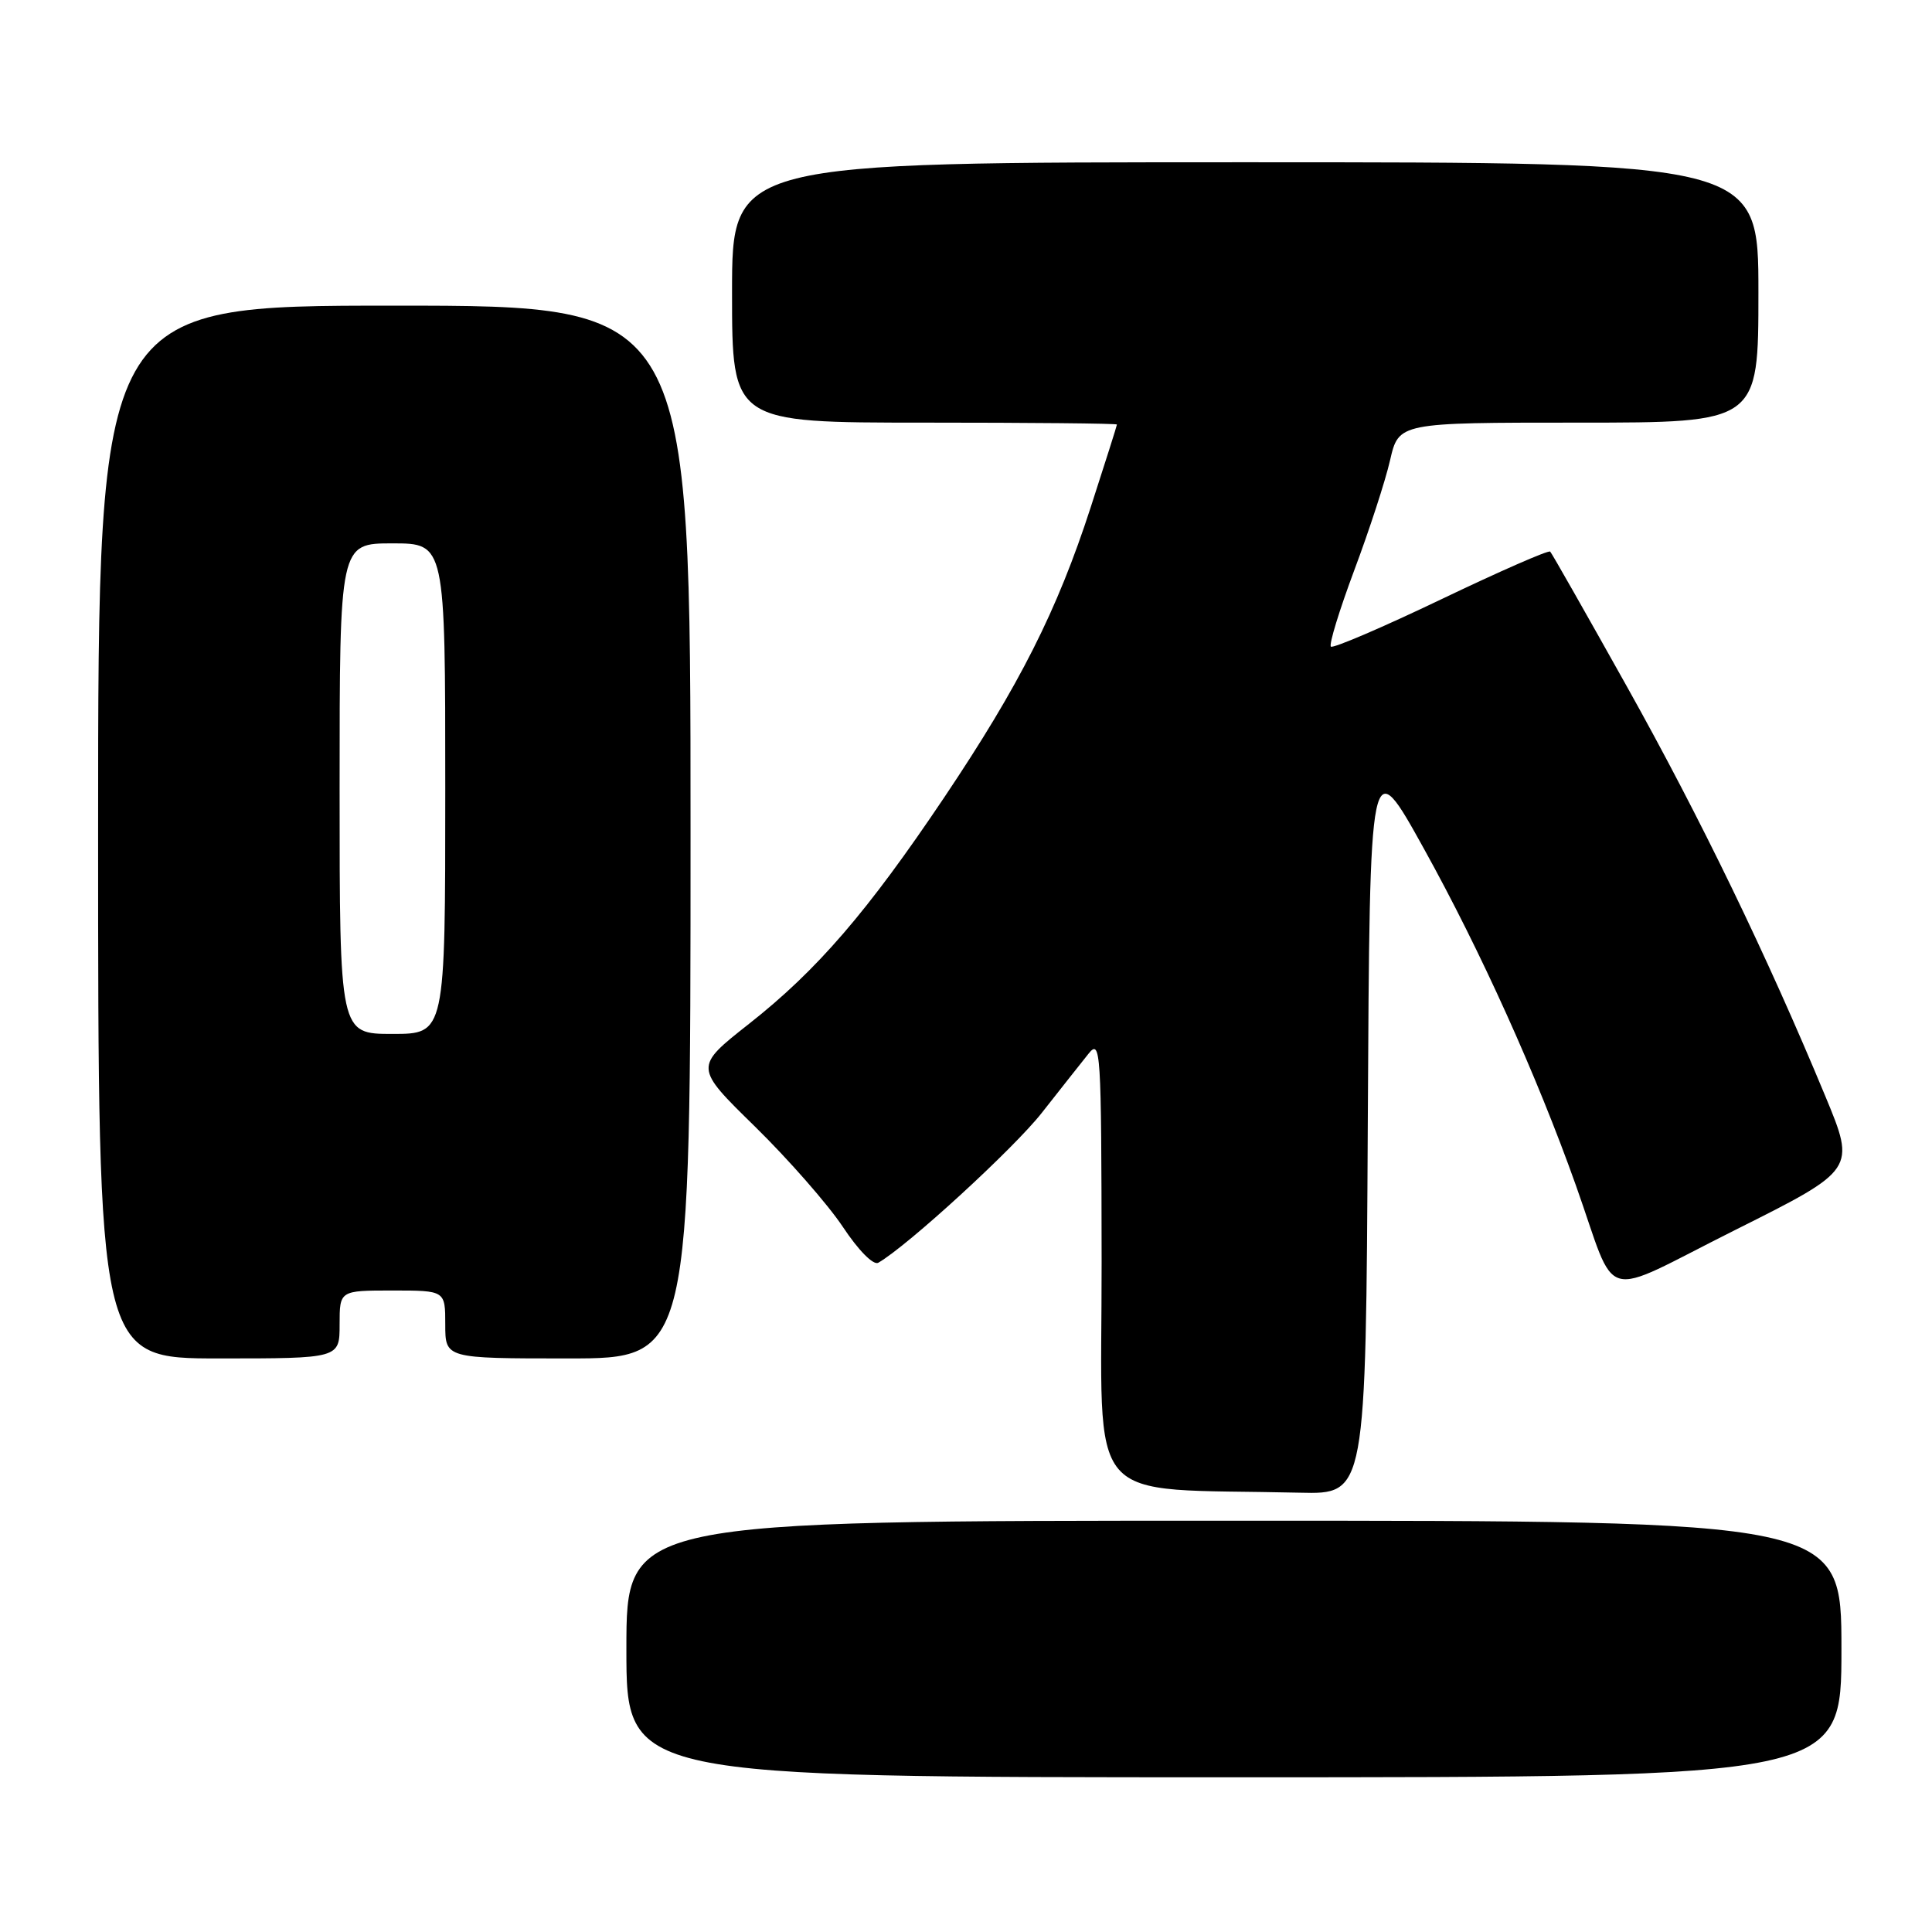 <?xml version="1.0" encoding="UTF-8" standalone="no"?>
<!DOCTYPE svg PUBLIC "-//W3C//DTD SVG 1.1//EN" "http://www.w3.org/Graphics/SVG/1.1/DTD/svg11.dtd" >
<svg xmlns="http://www.w3.org/2000/svg" xmlns:xlink="http://www.w3.org/1999/xlink" version="1.1" viewBox="0 0 256 256">
 <g >
 <path fill="currentColor"
d=" M 244.00 218.50 C 244.00 201.50 244.00 201.50 163.50 201.50 C 83.00 201.50 83.00 201.50 83.00 218.50 C 83.00 235.50 83.00 235.50 163.50 235.50 C 244.00 235.50 244.00 235.50 244.00 218.50 Z  M 181.24 148.75 C 181.50 99.50 181.50 99.50 188.70 112.50 C 196.19 126.01 203.63 142.50 208.80 157.03 C 214.46 172.94 211.61 172.14 229.92 162.98 C 245.90 154.98 245.90 154.98 241.86 145.24 C 234.14 126.63 225.32 108.40 215.59 91.00 C 210.21 81.38 205.63 73.32 205.41 73.09 C 205.19 72.86 198.68 75.72 190.93 79.43 C 183.18 83.14 176.62 85.95 176.35 85.68 C 176.07 85.41 177.47 80.86 179.44 75.58 C 181.42 70.30 183.56 63.74 184.19 60.99 C 185.34 56.00 185.34 56.00 209.17 56.00 C 233.00 56.00 233.00 56.00 233.00 38.75 C 233.00 21.50 233.00 21.50 165.00 21.50 C 97.00 21.50 97.00 21.50 97.00 38.75 C 97.00 56.00 97.00 56.00 122.50 56.00 C 136.53 56.00 148.00 56.11 148.00 56.25 C 148.00 56.39 146.43 61.33 144.52 67.23 C 140.08 80.92 135.10 90.78 125.13 105.64 C 114.91 120.86 108.28 128.55 99.24 135.67 C 91.98 141.39 91.98 141.39 100.03 149.27 C 104.45 153.60 109.69 159.58 111.67 162.55 C 113.75 165.69 115.73 167.69 116.38 167.32 C 120.27 165.08 134.33 152.19 138.05 147.45 C 140.50 144.34 143.27 140.82 144.22 139.64 C 145.85 137.61 145.94 138.97 145.97 167.21 C 146.00 200.38 143.20 197.11 172.24 197.79 C 180.98 198.00 180.98 198.00 181.24 148.75 Z  M 45.00 175.50 C 45.00 171.00 45.00 171.00 52.00 171.00 C 59.00 171.00 59.00 171.00 59.00 175.50 C 59.00 180.00 59.00 180.00 75.25 180.00 C 91.50 180.00 91.50 180.00 91.50 110.25 C 91.50 40.50 91.50 40.50 52.25 40.50 C 13.00 40.50 13.00 40.50 13.00 110.25 C 13.00 180.00 13.00 180.00 29.00 180.00 C 45.00 180.00 45.00 180.00 45.00 175.50 Z  M 45.00 104.50 C 45.00 72.00 45.00 72.00 52.00 72.00 C 59.00 72.00 59.00 72.00 59.00 104.50 C 59.00 137.00 59.00 137.00 52.00 137.00 C 45.00 137.00 45.00 137.00 45.00 104.50 Z "/>
</g>
</svg>